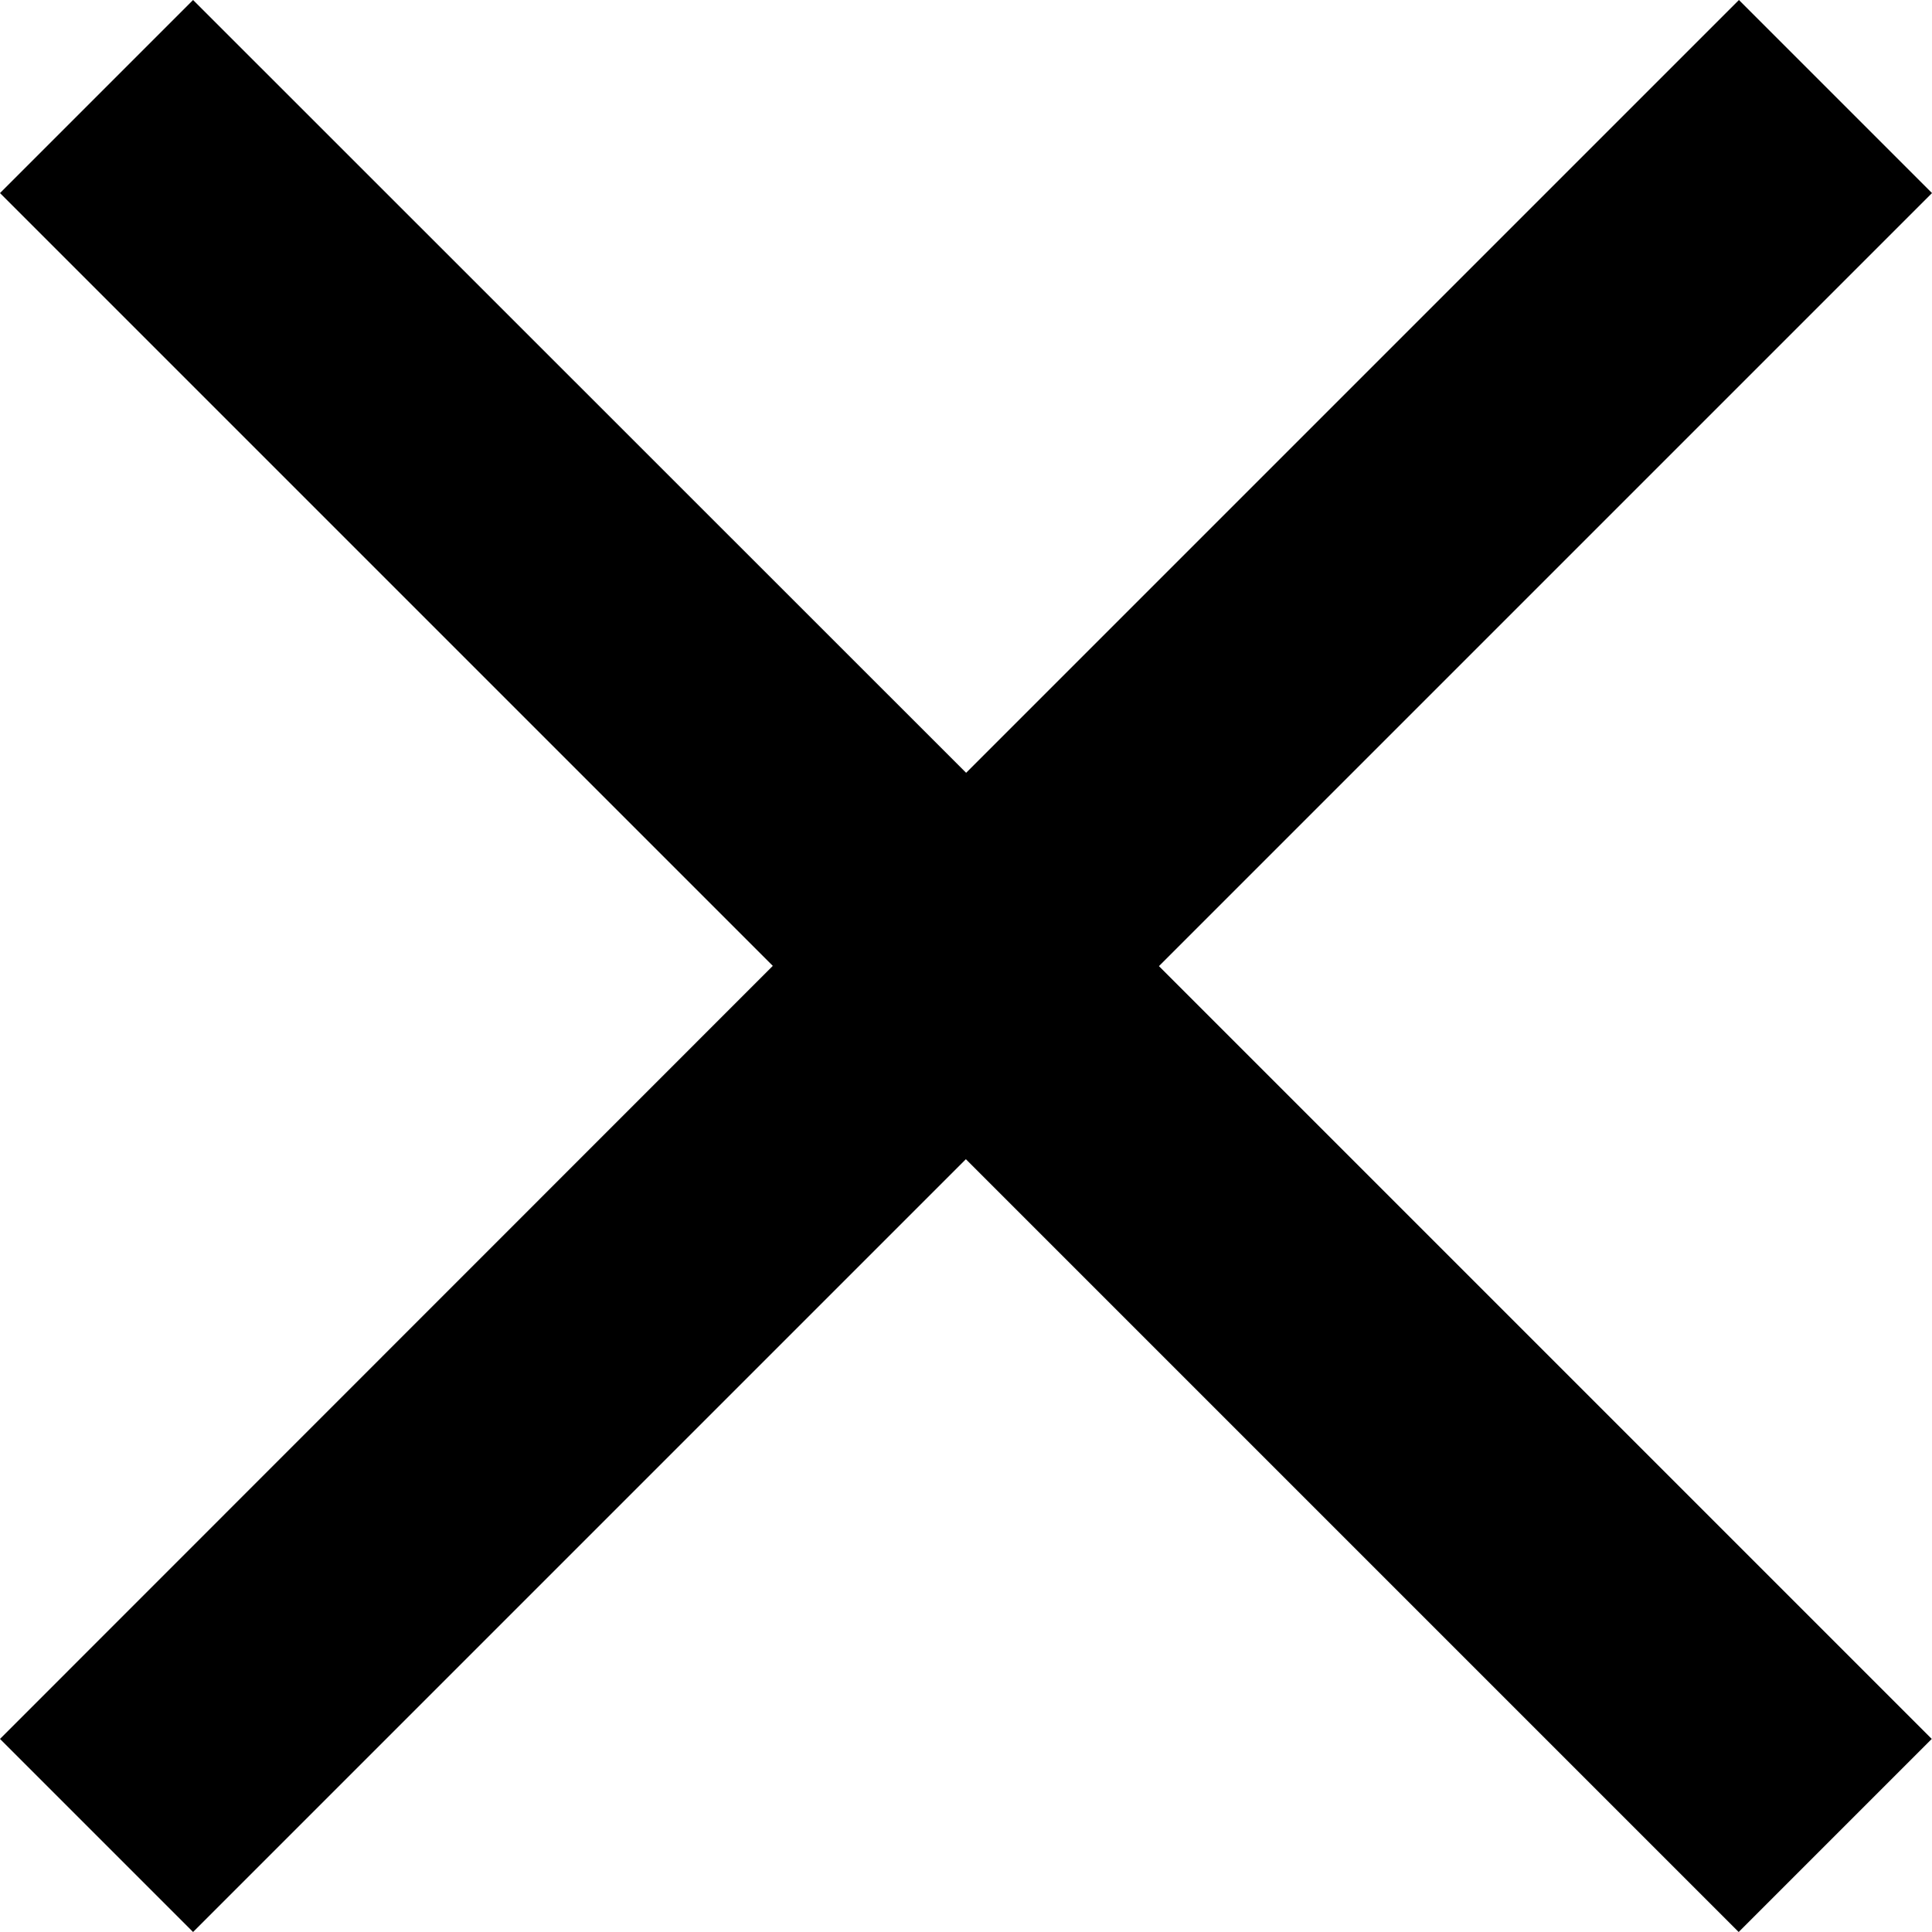 <svg xmlns="http://www.w3.org/2000/svg" width="7.615" height="7.615" viewBox="0 0 7.615 7.615">
  <path id="_ionicons_svg_md-close" d="M114.615,107.761l-.761-.761-3.046,3.046L107.761,107l-.761.761,3.046,3.046L107,113.854l.761.761,3.046-3.046,3.046,3.046.761-.761-3.046-3.046Z" transform="translate(-107 -107)"/>
</svg>
